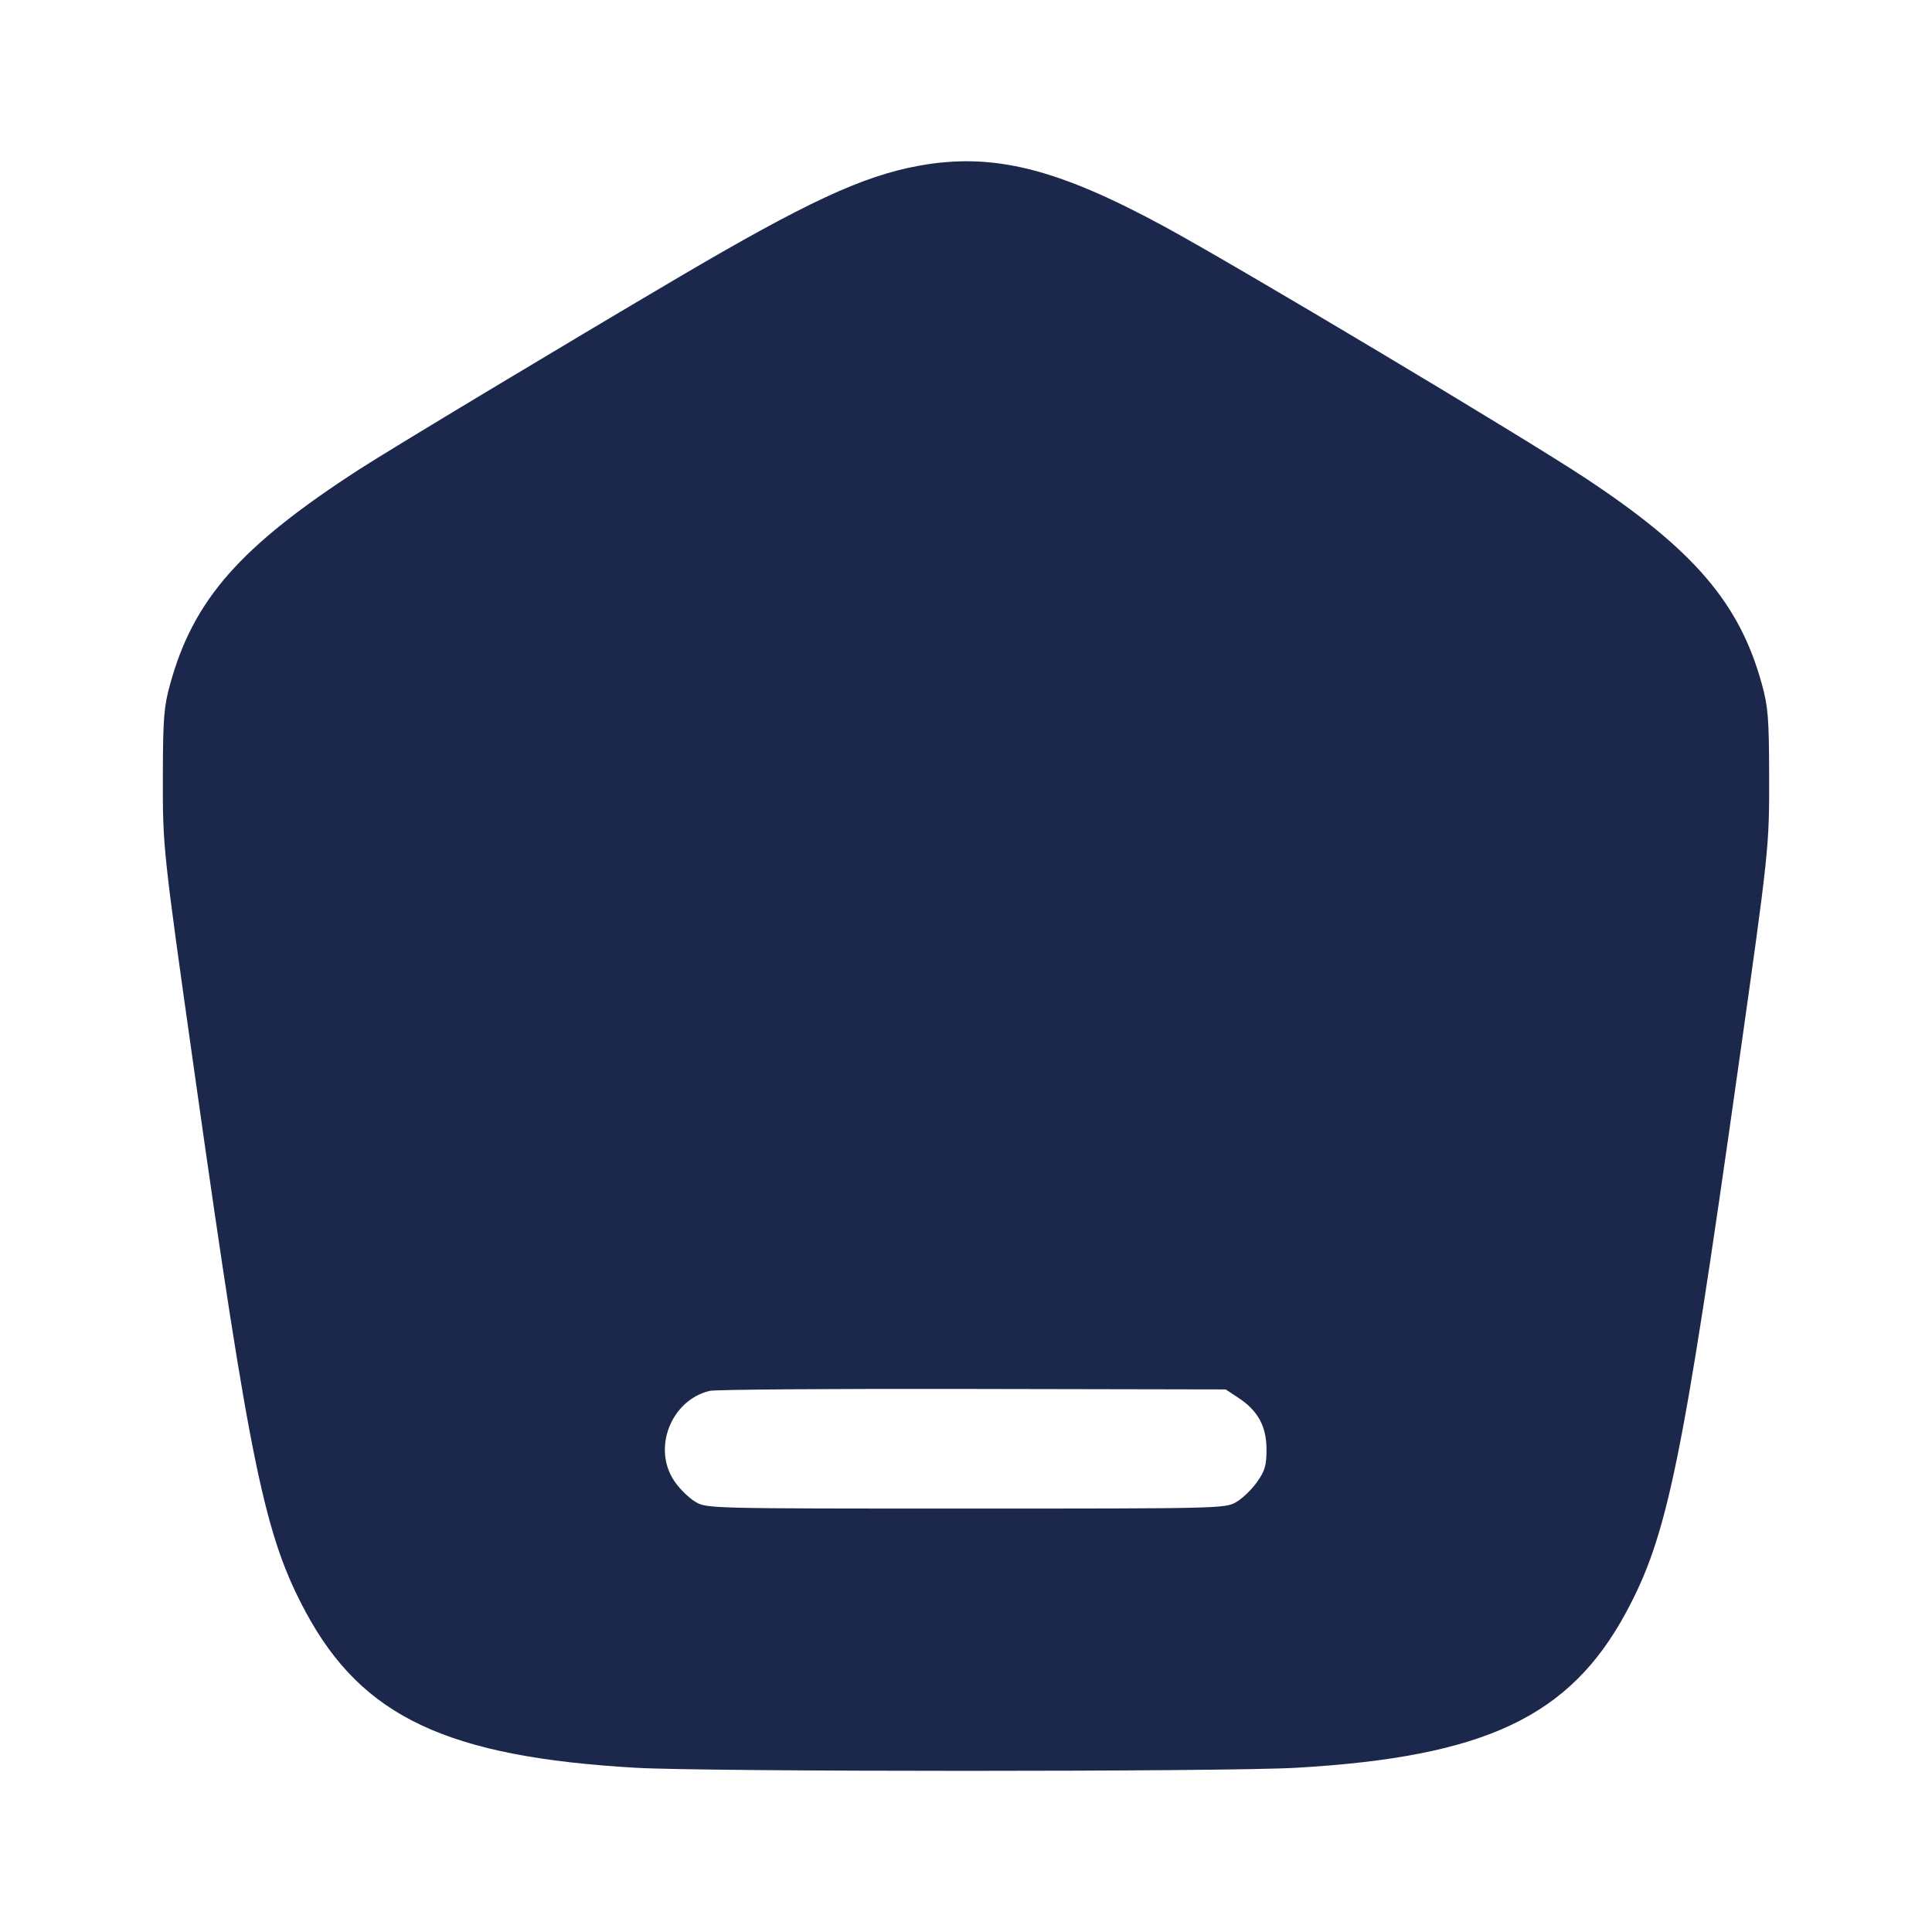 <svg width="24" height="24" viewBox="0 0 24 24" fill="none" xmlns="http://www.w3.org/2000/svg"><path d="M11.414 2.059 C 10.717 2.186,10.011 2.514,8.420 3.451 C 7.029 4.270,4.855 5.577,4.464 5.830 C 2.983 6.788,2.403 7.447,2.113 8.500 C 2.036 8.779,2.025 8.923,2.023 9.620 C 2.021 10.532,2.020 10.525,2.424 13.380 C 3.108 18.216,3.287 19.078,3.801 20.031 C 4.501 21.328,5.557 21.825,7.900 21.960 C 8.783 22.011,15.217 22.011,16.100 21.960 C 18.443 21.825,19.499 21.328,20.199 20.031 C 20.714 19.077,20.897 18.187,21.596 13.240 C 21.978 10.540,21.979 10.526,21.977 9.620 C 21.975 8.924,21.964 8.778,21.887 8.500 C 21.611 7.494,21.045 6.833,19.700 5.943 C 18.921 5.427,15.362 3.301,14.460 2.812 C 13.125 2.088,12.333 1.892,11.414 2.059 M15.388 17.367 C 15.628 17.526,15.733 17.721,15.733 18.007 C 15.733 18.203,15.714 18.271,15.616 18.409 C 15.552 18.501,15.436 18.613,15.359 18.658 C 15.222 18.739,15.173 18.740,12.000 18.740 C 8.827 18.740,8.778 18.739,8.641 18.658 C 8.564 18.613,8.448 18.501,8.384 18.409 C 8.098 18.003,8.330 17.395,8.815 17.278 C 8.884 17.261,10.354 17.250,12.083 17.254 L 15.226 17.260 15.388 17.367 " fill="#1C274C" stroke="none" fill-rule="evenodd"></path></svg>